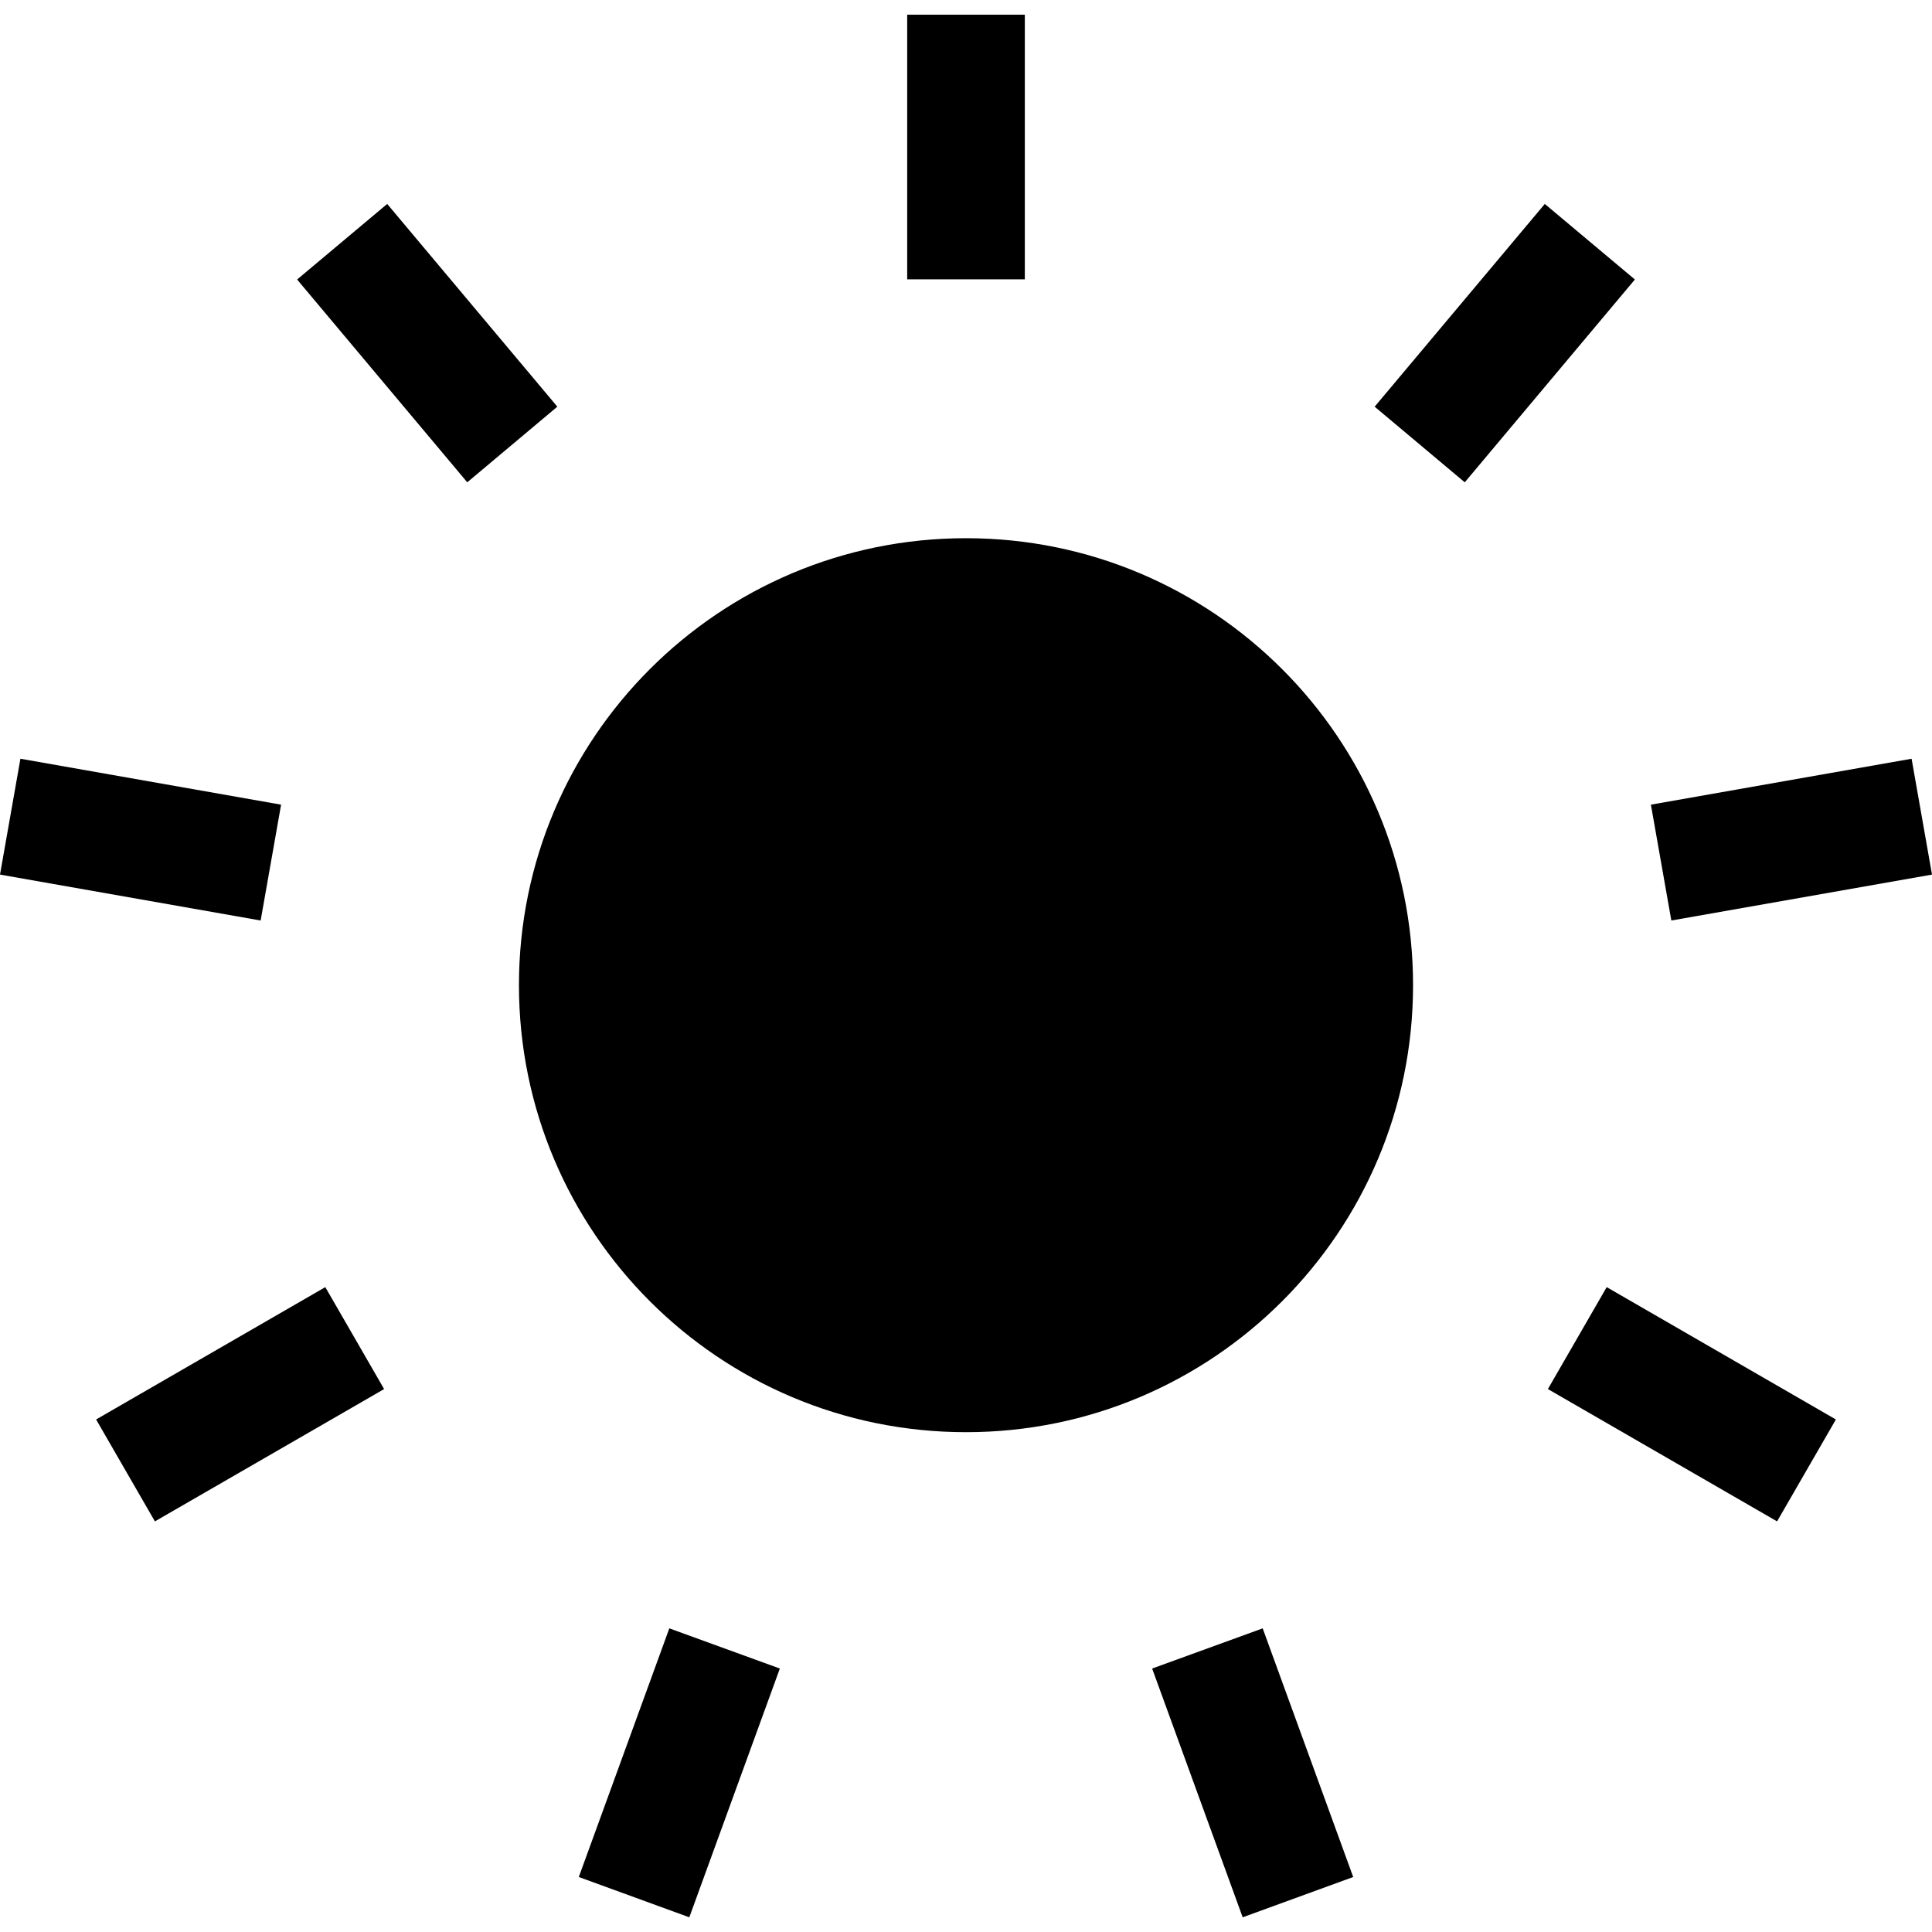 <?xml version="1.0" encoding="iso-8859-1"?>
<!-- Generator: Adobe Illustrator 18.0.0, SVG Export Plug-In . SVG Version: 6.00 Build 0)  -->
<!DOCTYPE svg PUBLIC "-//W3C//DTD SVG 1.1//EN" "http://www.w3.org/Graphics/SVG/1.1/DTD/svg11.dtd">
<svg version="1.1" id="Capa_1" xmlns="http://www.w3.org/2000/svg" xmlns:xlink="http://www.w3.org/1999/xlink" x="0px" y="0px"
	 viewBox="0 0 369.819 369.819" style="enable-background:new 0 0 369.819 369.819;" xml:space="preserve">
<g>
	<path d="M184.911,103.021c-47.26,0-85.575,38.3-85.575,85.552c0,47.272,38.315,85.572,85.575,85.572
		c47.258,0,85.573-38.3,85.573-85.572C270.484,141.321,232.169,103.021,184.911,103.021z"/>
	<polygon points="295.701,39.038 263.134,77.847 280.381,92.323 312.948,53.501 	"/>
	<polygon points="369.819,167.412 365.912,145.235 316.011,154.026 319.923,176.202 	"/>
	<polygon points="296.293,265.891 340.164,291.22 351.42,271.714 307.551,246.379 	"/>
	<polygon points="220.541,319.387 237.872,367.006 259.028,359.292 241.701,311.695 	"/>
	<polygon points="110.791,359.292 131.945,367.006 149.276,319.387 128.121,311.695 	"/>
	<polygon points="18.396,271.713 29.652,291.219 73.527,265.891 62.268,246.379 	"/>
	<polygon points="53.806,154.026 3.909,145.234 0,167.411 49.894,176.202 	"/>
	<polygon points="74.117,39.038 56.873,53.501 89.44,92.322 106.684,77.846 	"/>
	<rect x="173.652" y="2.813" width="22.516" height="50.655"/>
</g>
<g>
</g>
<g>
</g>
<g>
</g>
<g>
</g>
<g>
</g>
<g>
</g>
<g>
</g>
<g>
</g>
<g>
</g>
<g>
</g>
<g>
</g>
<g>
</g>
<g>
</g>
<g>
</g>
<g>
</g>
</svg>
